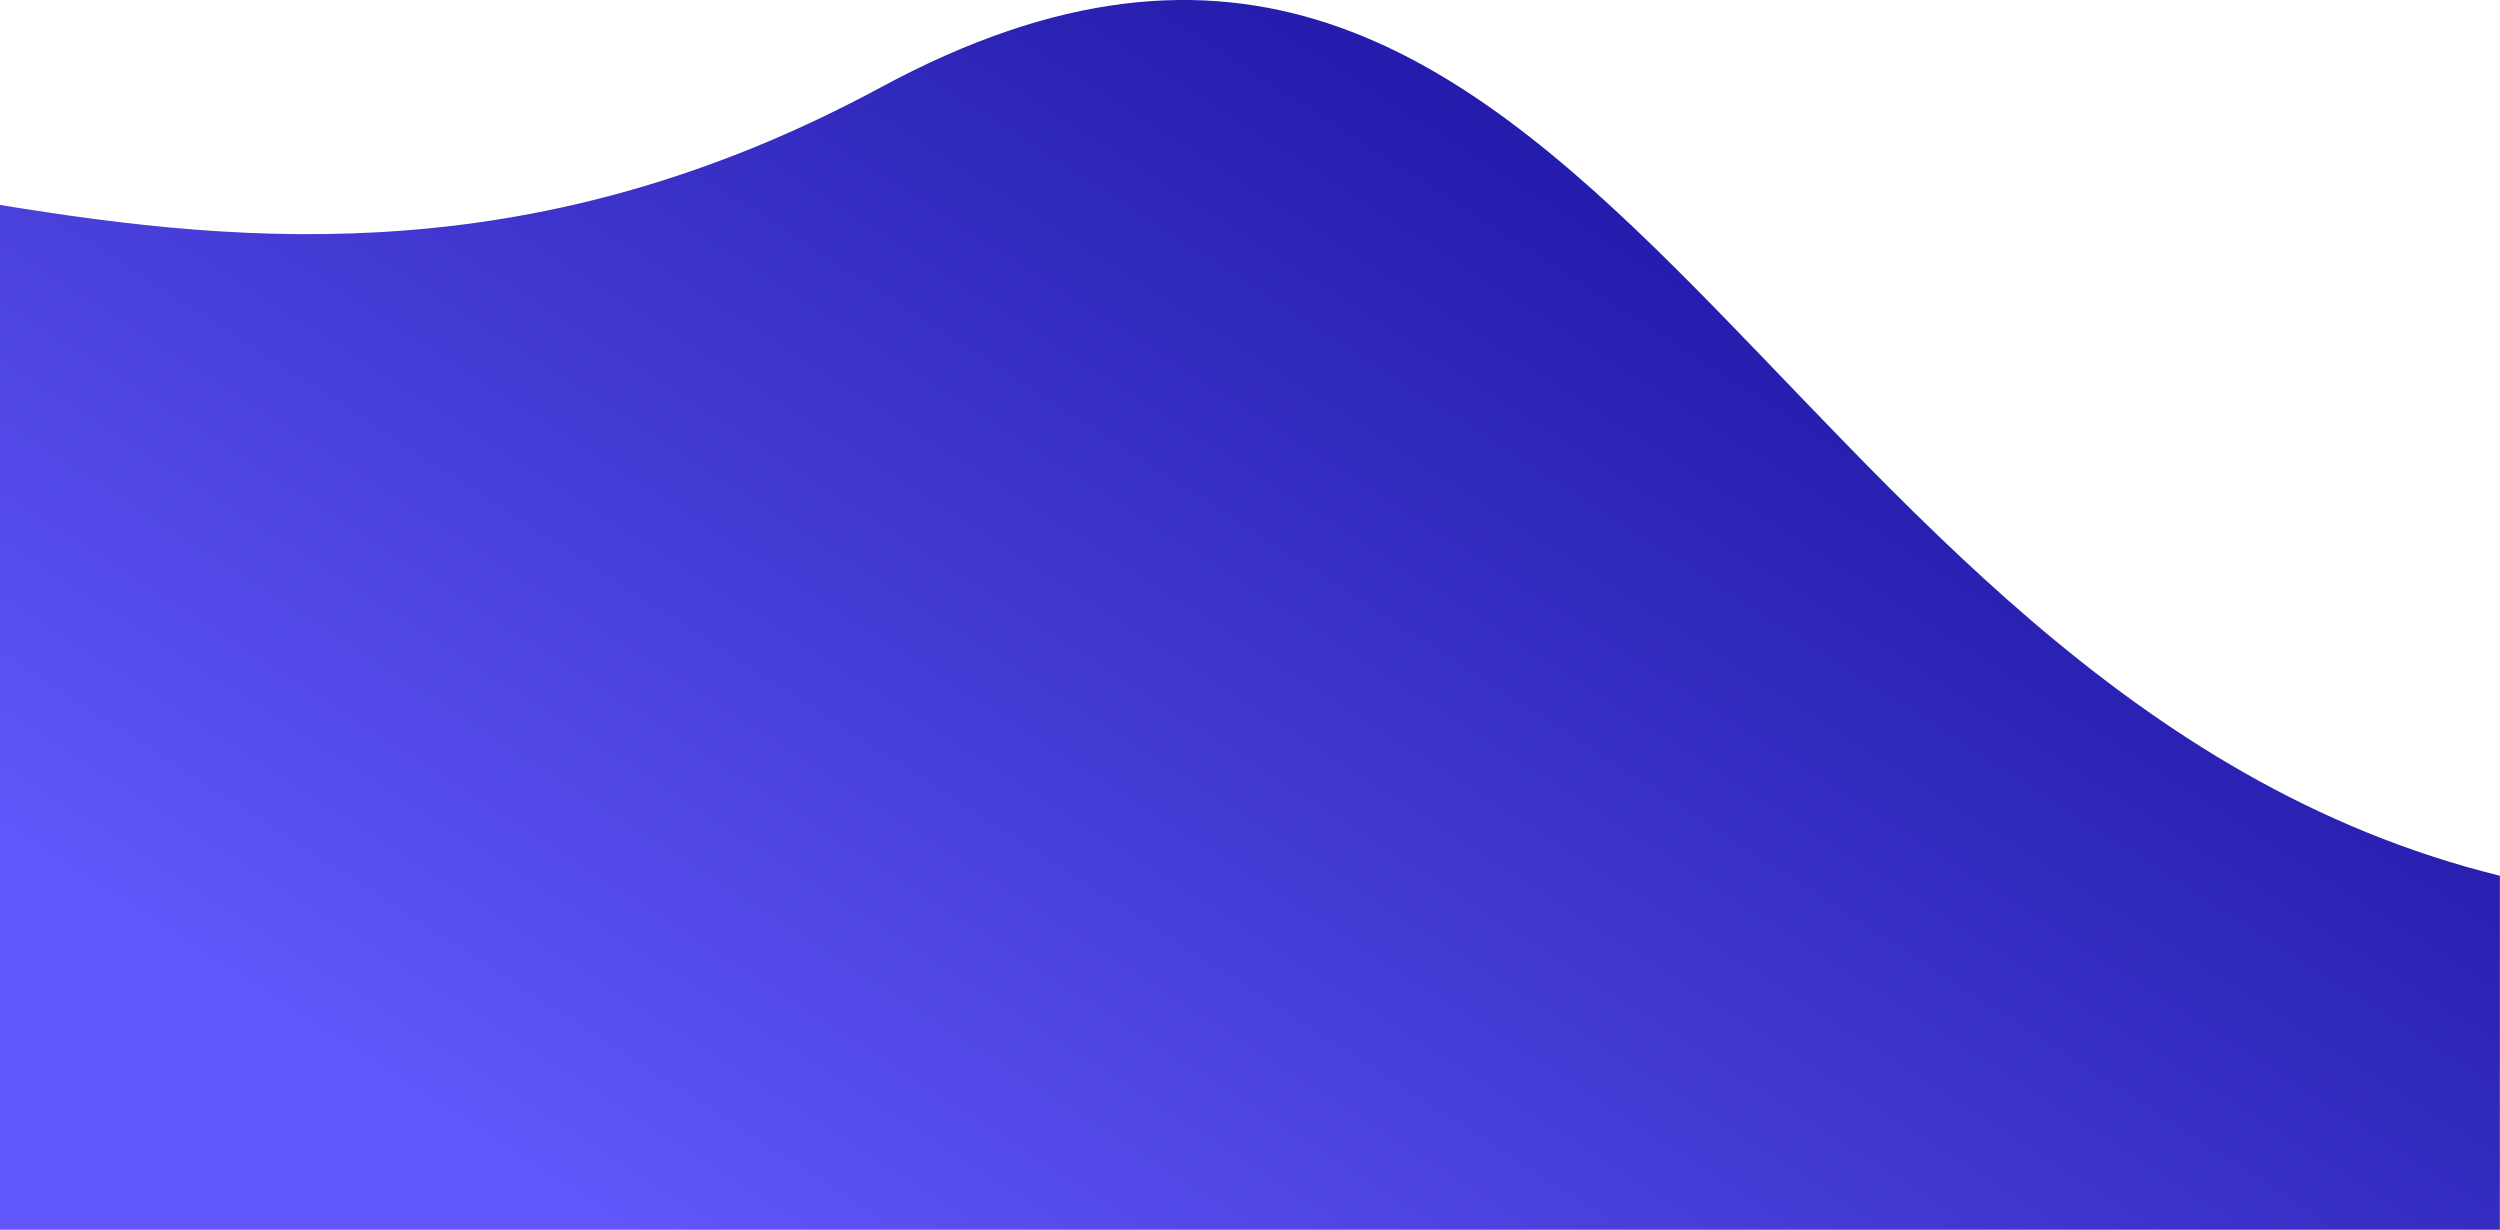<svg xmlns="http://www.w3.org/2000/svg" xmlns:xlink="http://www.w3.org/1999/xlink" viewBox="0 0 876.04 430.93"><defs><style>.cls-1{fill:url(#linear-gradient);}</style><linearGradient id="linear-gradient" x1="291.8" y1="478.78" x2="602.82" y2="-4.93" gradientUnits="userSpaceOnUse"><stop offset="0" stop-color="#6156f9"/><stop offset="1" stop-color="#1a129f"/></linearGradient></defs><title>footer2</title><g id="Layer_2" data-name="Layer 2"><g id="Layer_1-2" data-name="Layer 1"><path class="cls-1" d="M876,306.88V430.93H0V71.81C87.2,86.09,189.27,95.07,308.72,30.57,556.77-103.38,614.77,242.35,876,306.88Z"/></g></g></svg>